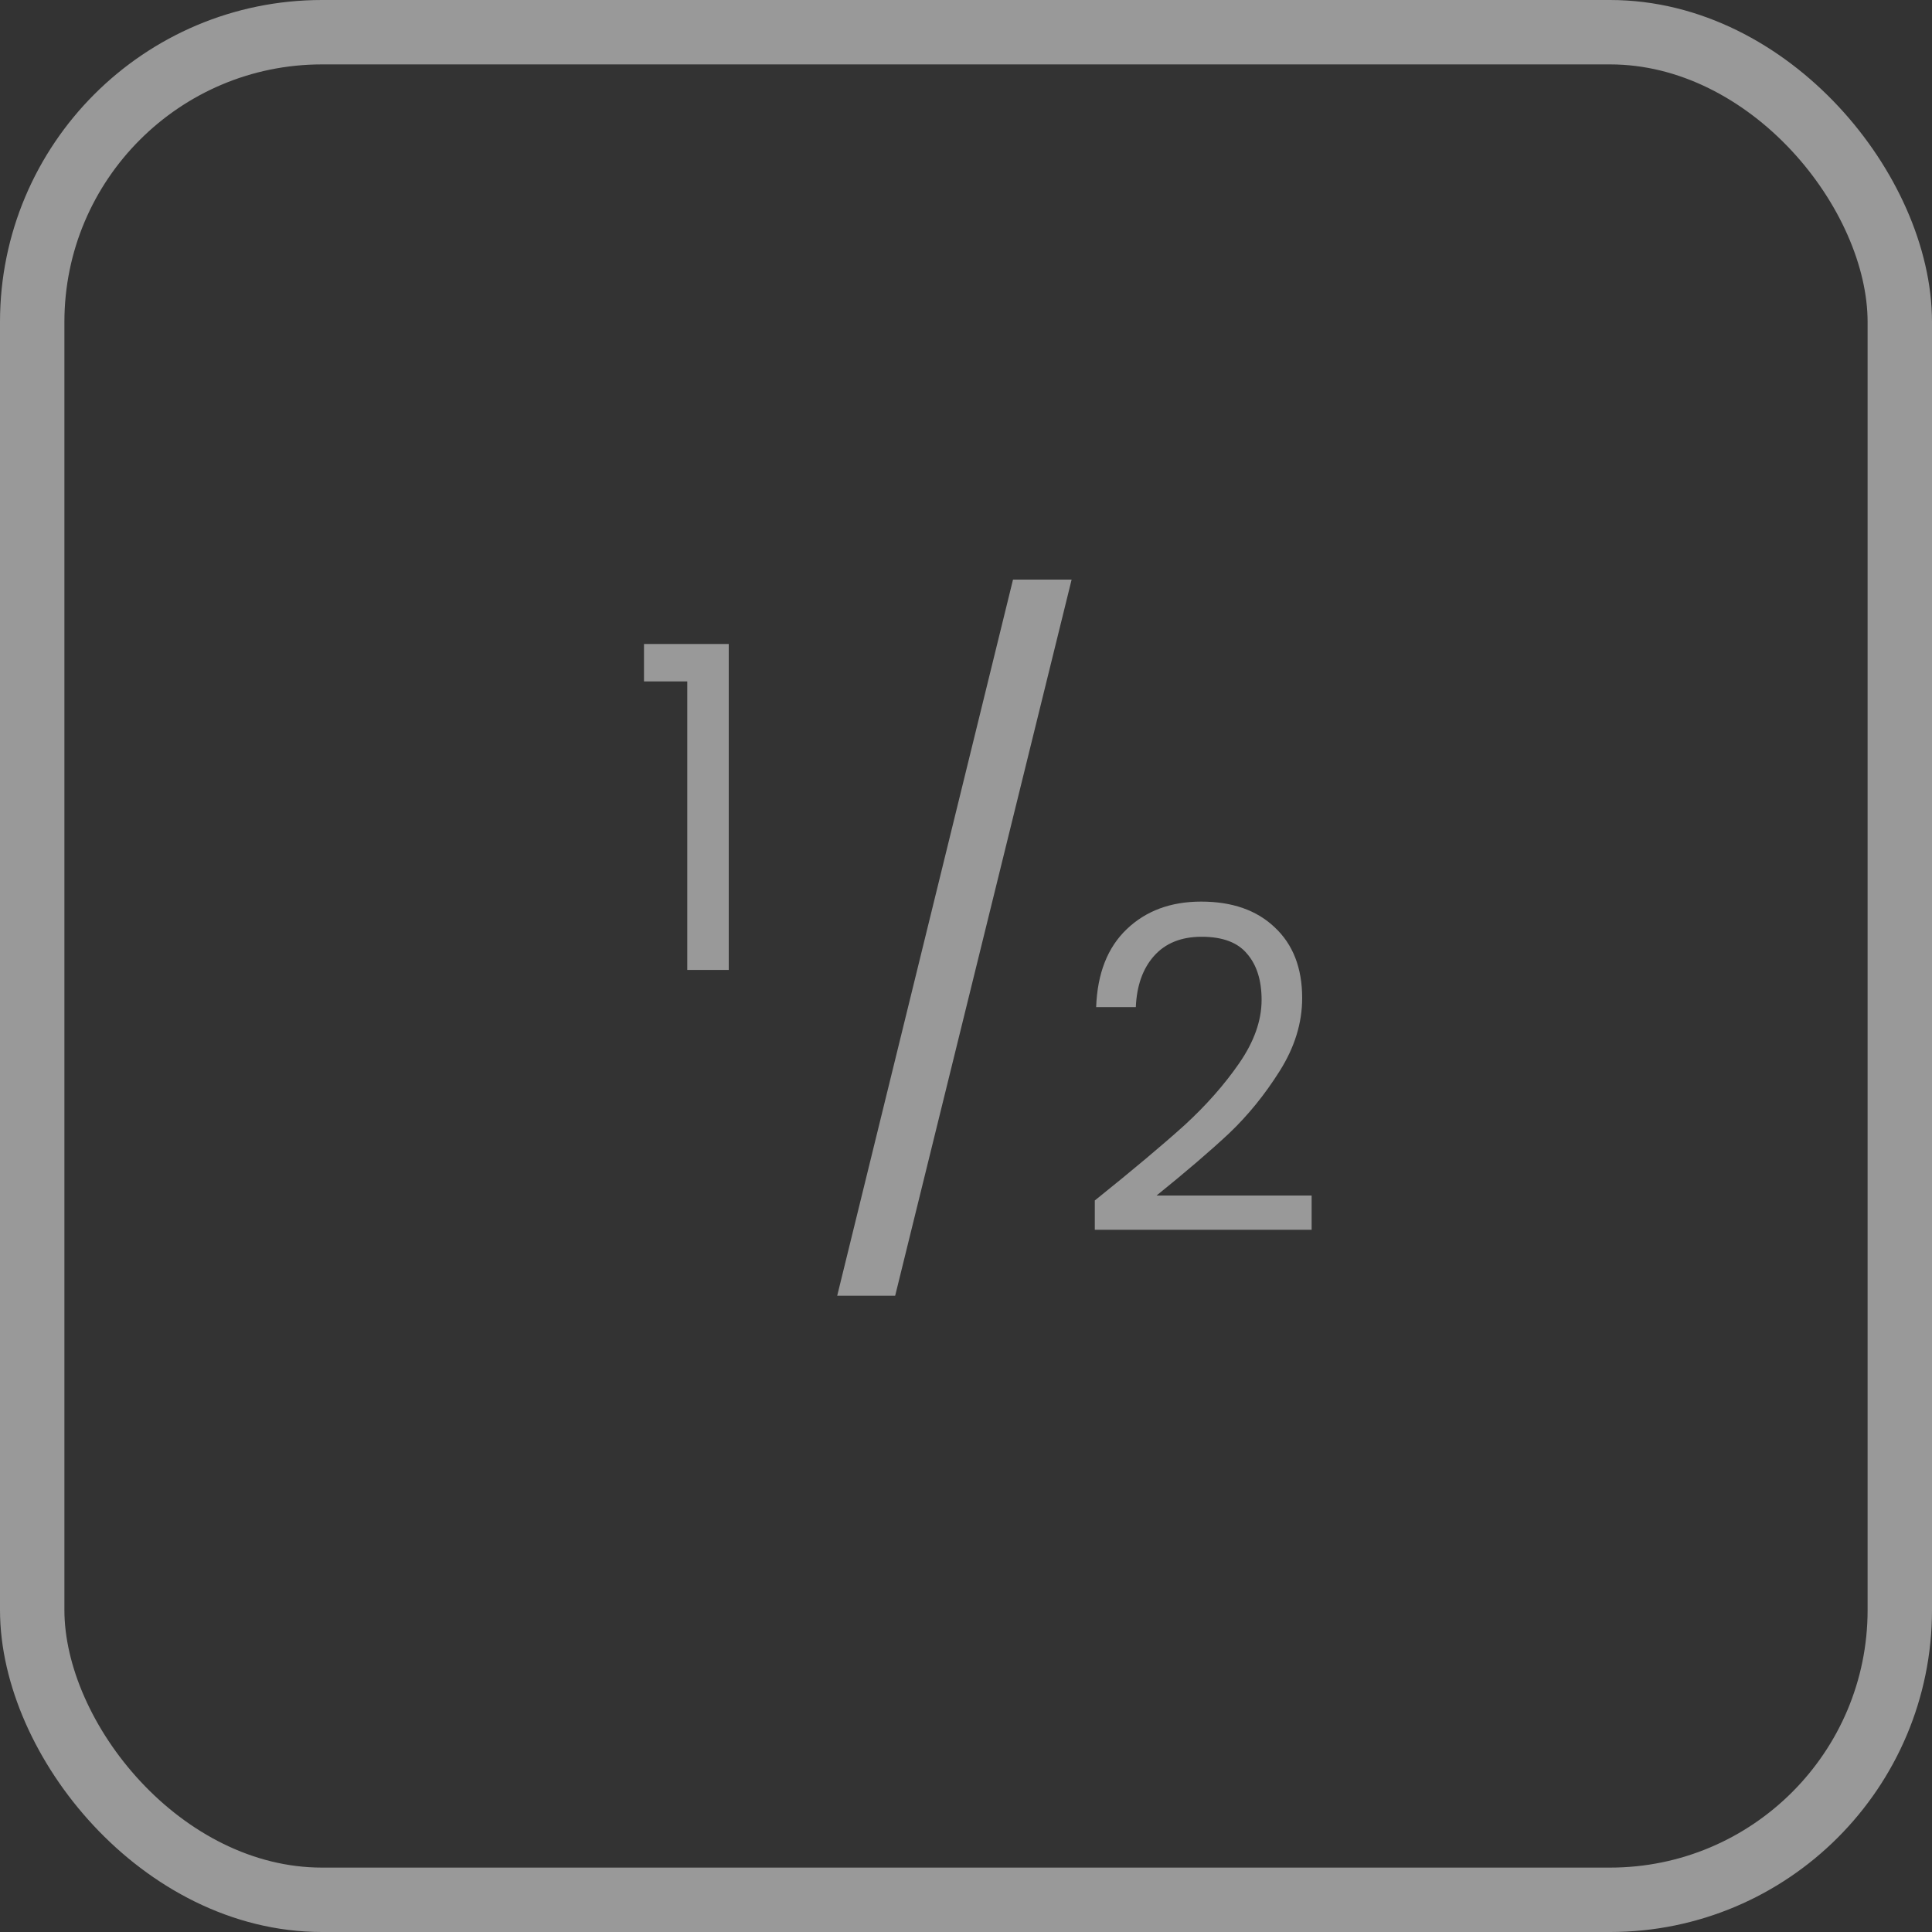 <svg width="30" height="30" viewBox="0 0 30 30" fill="none" xmlns="http://www.w3.org/2000/svg">
<rect x="0" y="0" width="30" height="30" fill="#333333" stroke="none"/>
<rect opacity="0.5" x="0.5" y="0.5" width="29" height="29" rx="4.5" stroke="white"/>
<path d="M10 10.581V10H11.316V15.061H10.672V10.581H10Z" fill="white" fill-opacity="0.5"/>
<path d="M17 18.641C17.593 18.165 18.057 17.775 18.393 17.472C18.729 17.164 19.011 16.844 19.24 16.513C19.473 16.177 19.59 15.848 19.59 15.526C19.59 15.223 19.515 14.985 19.366 14.812C19.221 14.635 18.986 14.546 18.659 14.546C18.342 14.546 18.094 14.646 17.917 14.847C17.744 15.043 17.651 15.307 17.637 15.638H17.021C17.04 15.115 17.198 14.712 17.497 14.427C17.796 14.142 18.181 14 18.652 14C19.133 14 19.513 14.133 19.793 14.399C20.078 14.665 20.22 15.031 20.22 15.498C20.22 15.885 20.103 16.263 19.87 16.632C19.641 16.996 19.38 17.318 19.086 17.598C18.792 17.873 18.416 18.195 17.959 18.564H20.367V19.096H17V18.641Z" fill="white" fill-opacity="0.5"/>
<path d="M16.64 9L13.9 20.12H13L15.73 9H16.64Z" fill="white" fill-opacity="0.5"/>
</svg>
